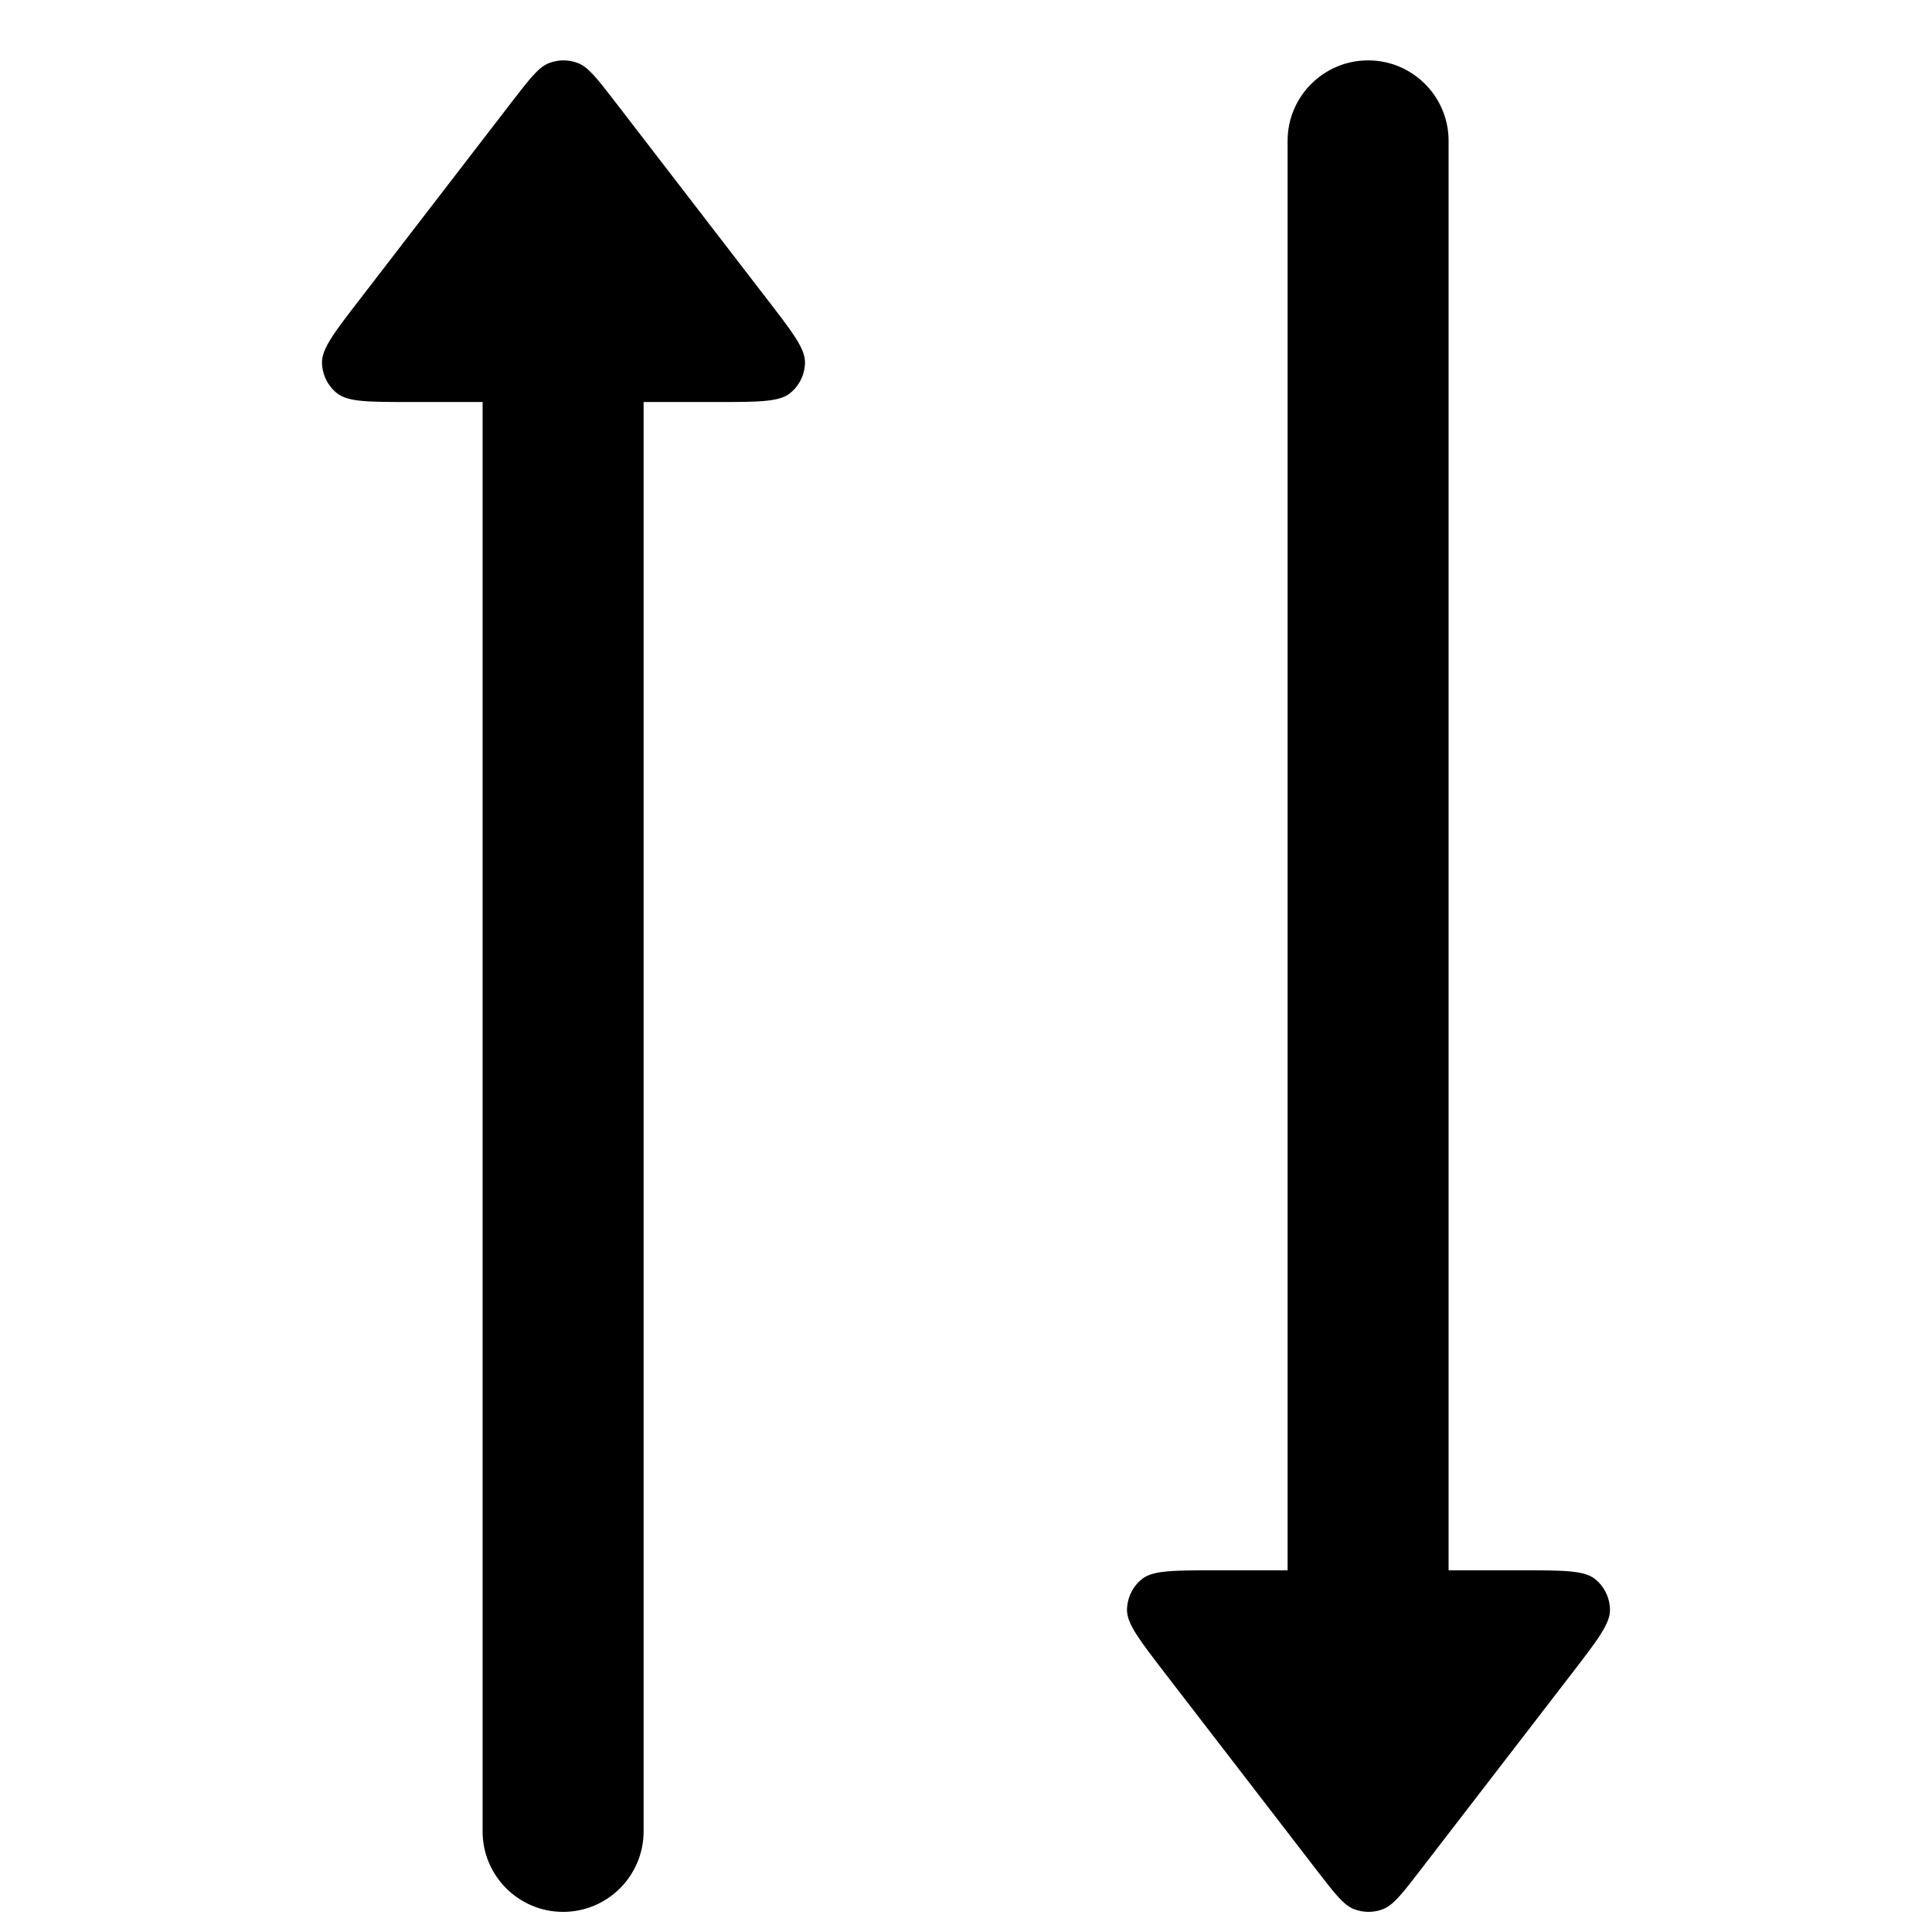 <svg width="24" height="24" viewBox="0 0 24 24" fill="none" xmlns="http://www.w3.org/2000/svg">
<path d="M5.103 4.994C4.584 4.994 4.324 4.994 4.189 4.887C4.071 4.794 4.002 4.653 4 4.503C3.998 4.33 4.156 4.125 4.473 3.714L6.37 1.25C6.585 0.972 6.692 0.833 6.822 0.783C6.937 0.739 7.063 0.739 7.178 0.783C7.308 0.833 7.415 0.972 7.63 1.25L9.527 3.714C9.844 4.125 10.002 4.33 10 4.503C9.998 4.653 9.929 4.794 9.811 4.887C9.676 4.994 9.416 4.994 8.897 4.994H7.995L7.995 22.75C7.995 23.302 7.547 23.75 6.995 23.75C6.443 23.75 5.995 23.302 5.995 22.75L5.995 4.994H5.103Z" fill="black"/>
<path d="M15.103 19.507C14.584 19.507 14.324 19.507 14.189 19.613C14.071 19.706 14.002 19.848 14 19.998C13.998 20.17 14.156 20.375 14.473 20.787L16.37 23.25C16.585 23.528 16.692 23.667 16.822 23.717C16.937 23.761 17.063 23.761 17.178 23.717C17.308 23.667 17.415 23.528 17.63 23.25L19.527 20.787C19.844 20.375 20.002 20.17 20 19.998C19.998 19.848 19.929 19.706 19.811 19.613C19.676 19.507 19.416 19.507 18.897 19.507H17.995L17.995 1.75C17.995 1.198 17.547 0.75 16.995 0.75C16.443 0.75 15.995 1.198 15.995 1.75L15.995 19.507H15.103Z" fill="black"/>
</svg>
